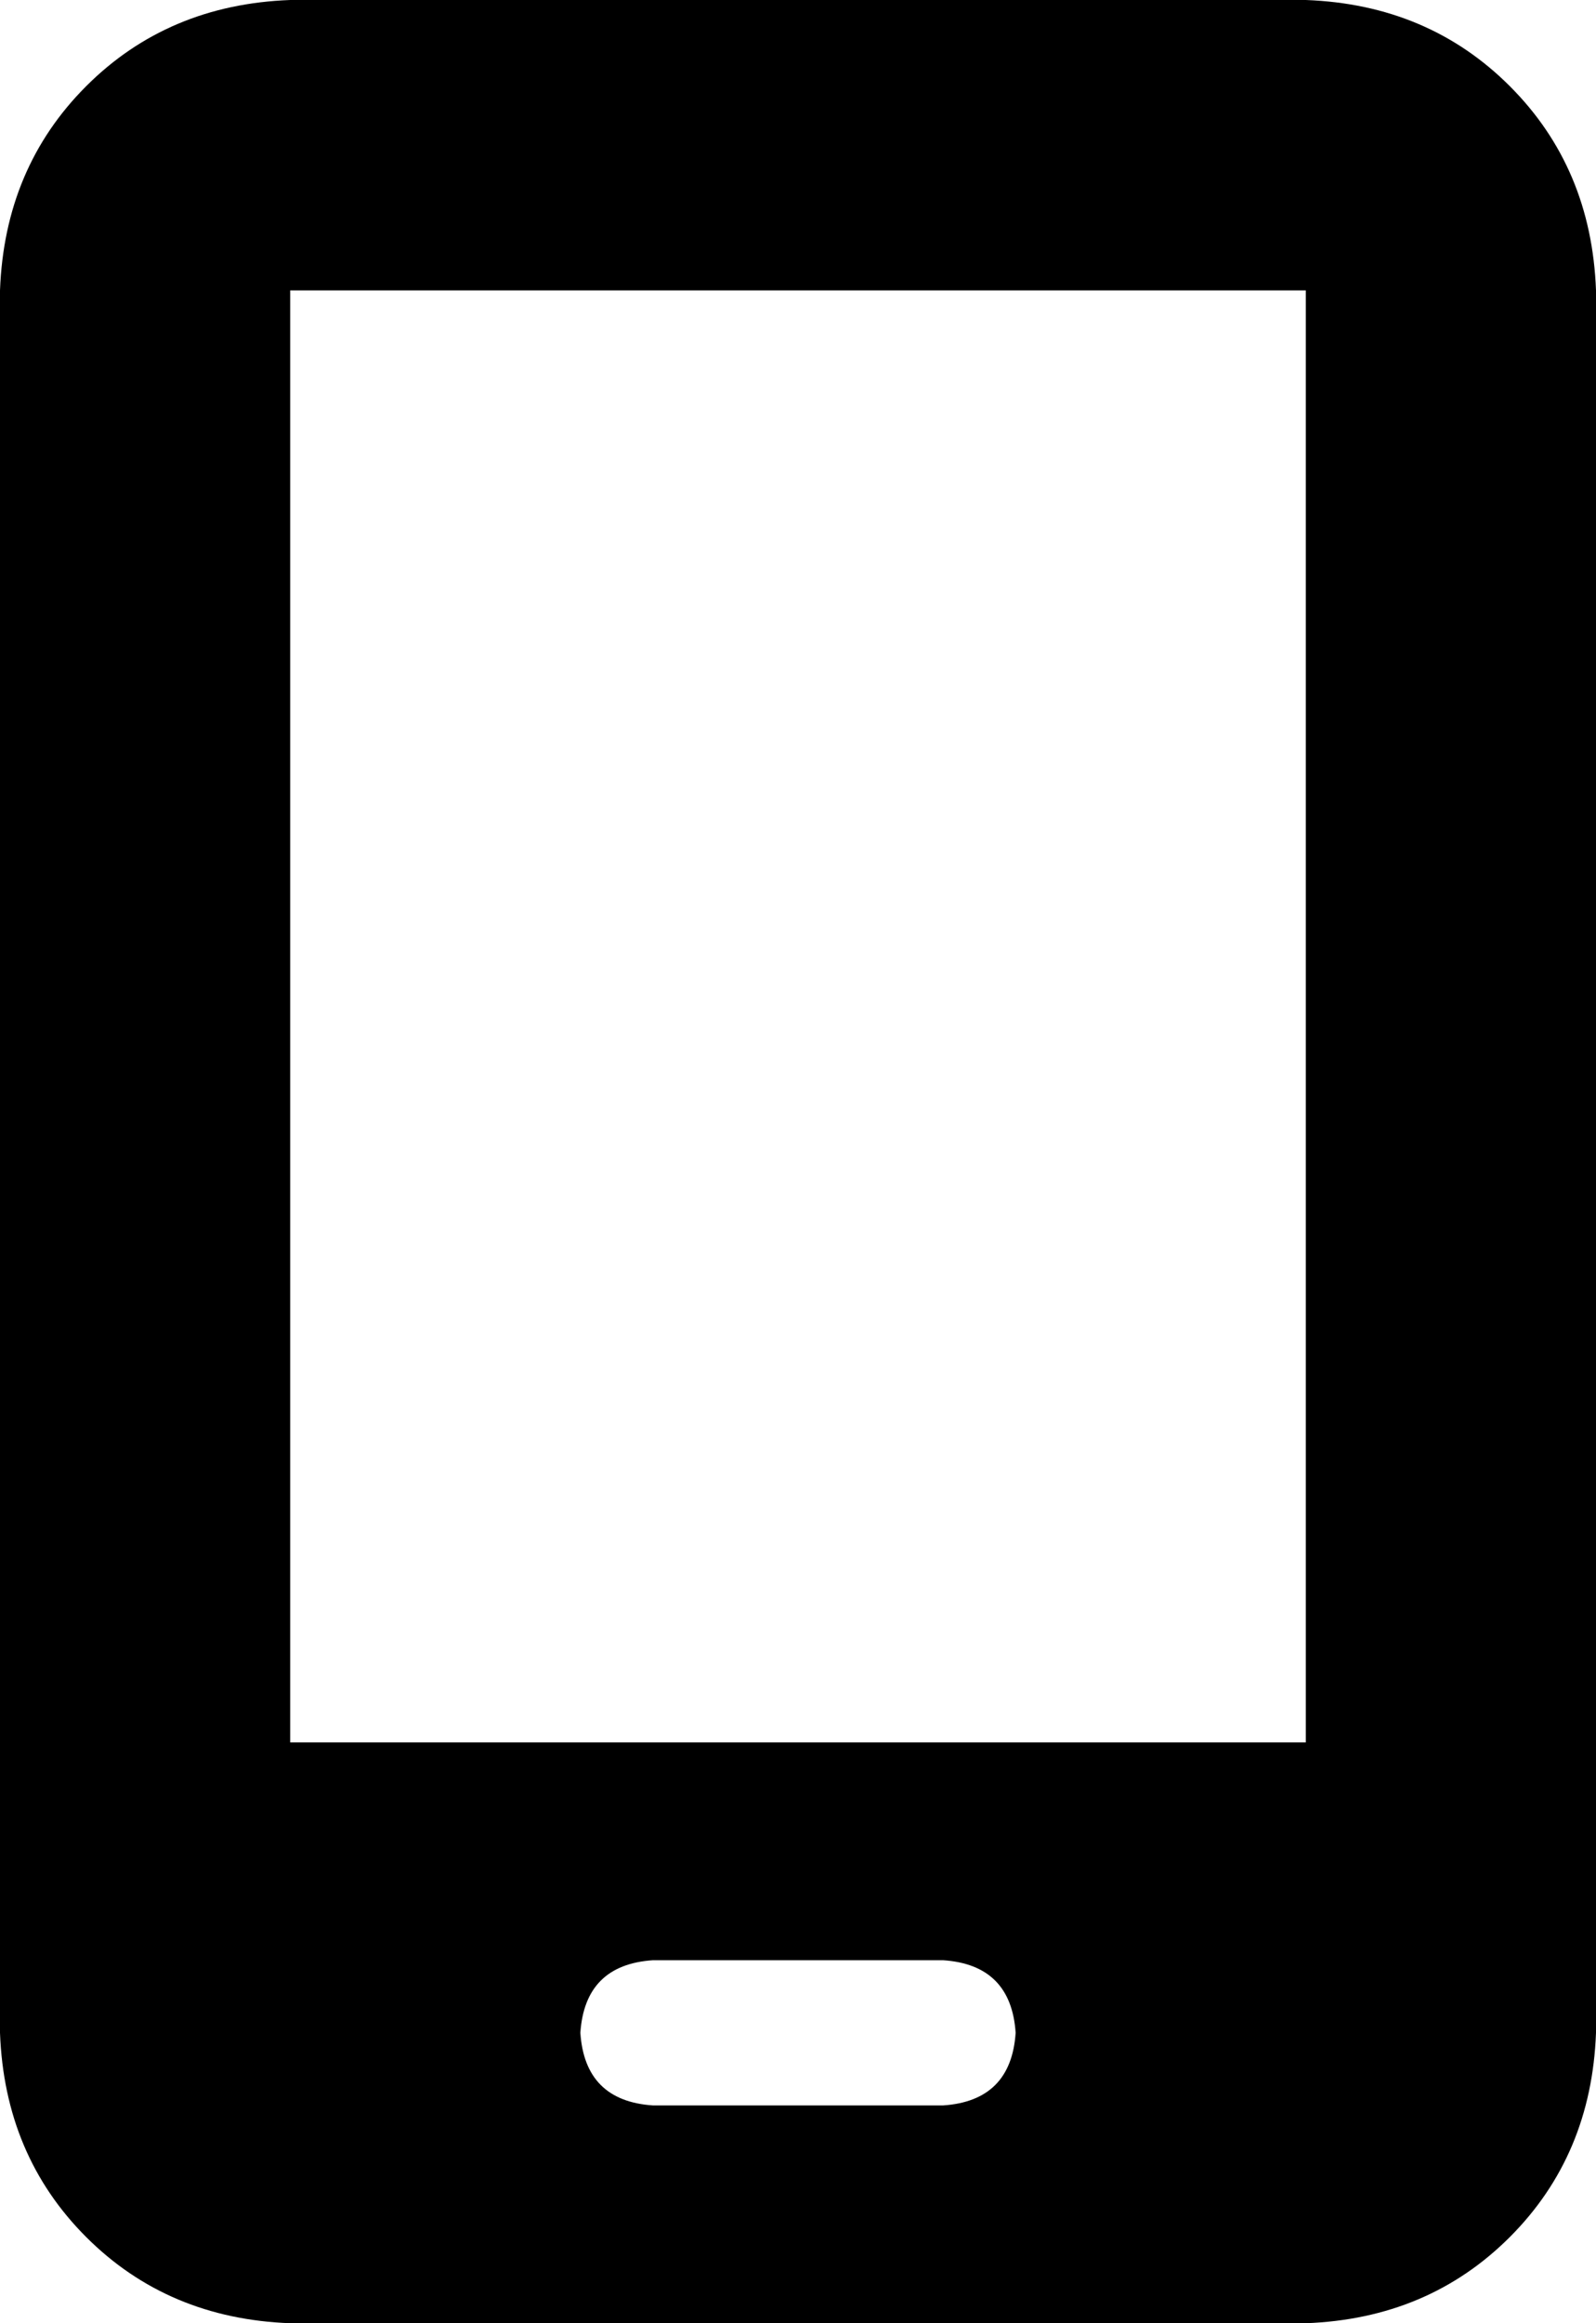 <svg xmlns="http://www.w3.org/2000/svg" viewBox="0 0 352 512">
    <path d="M 0 64 Q 1 37 19 19 L 19 19 Q 37 1 64 0 L 288 0 Q 315 1 333 19 Q 351 37 352 64 L 352 448 Q 351 475 333 493 Q 315 511 288 512 L 64 512 Q 37 511 19 493 Q 1 475 0 448 L 0 64 L 0 64 Z M 128 448 Q 129 463 144 464 L 208 464 Q 223 463 224 448 Q 223 433 208 432 L 144 432 Q 129 433 128 448 L 128 448 Z M 288 64 L 64 64 L 64 384 L 288 384 L 288 64 L 288 64 Z"/>
</svg>

